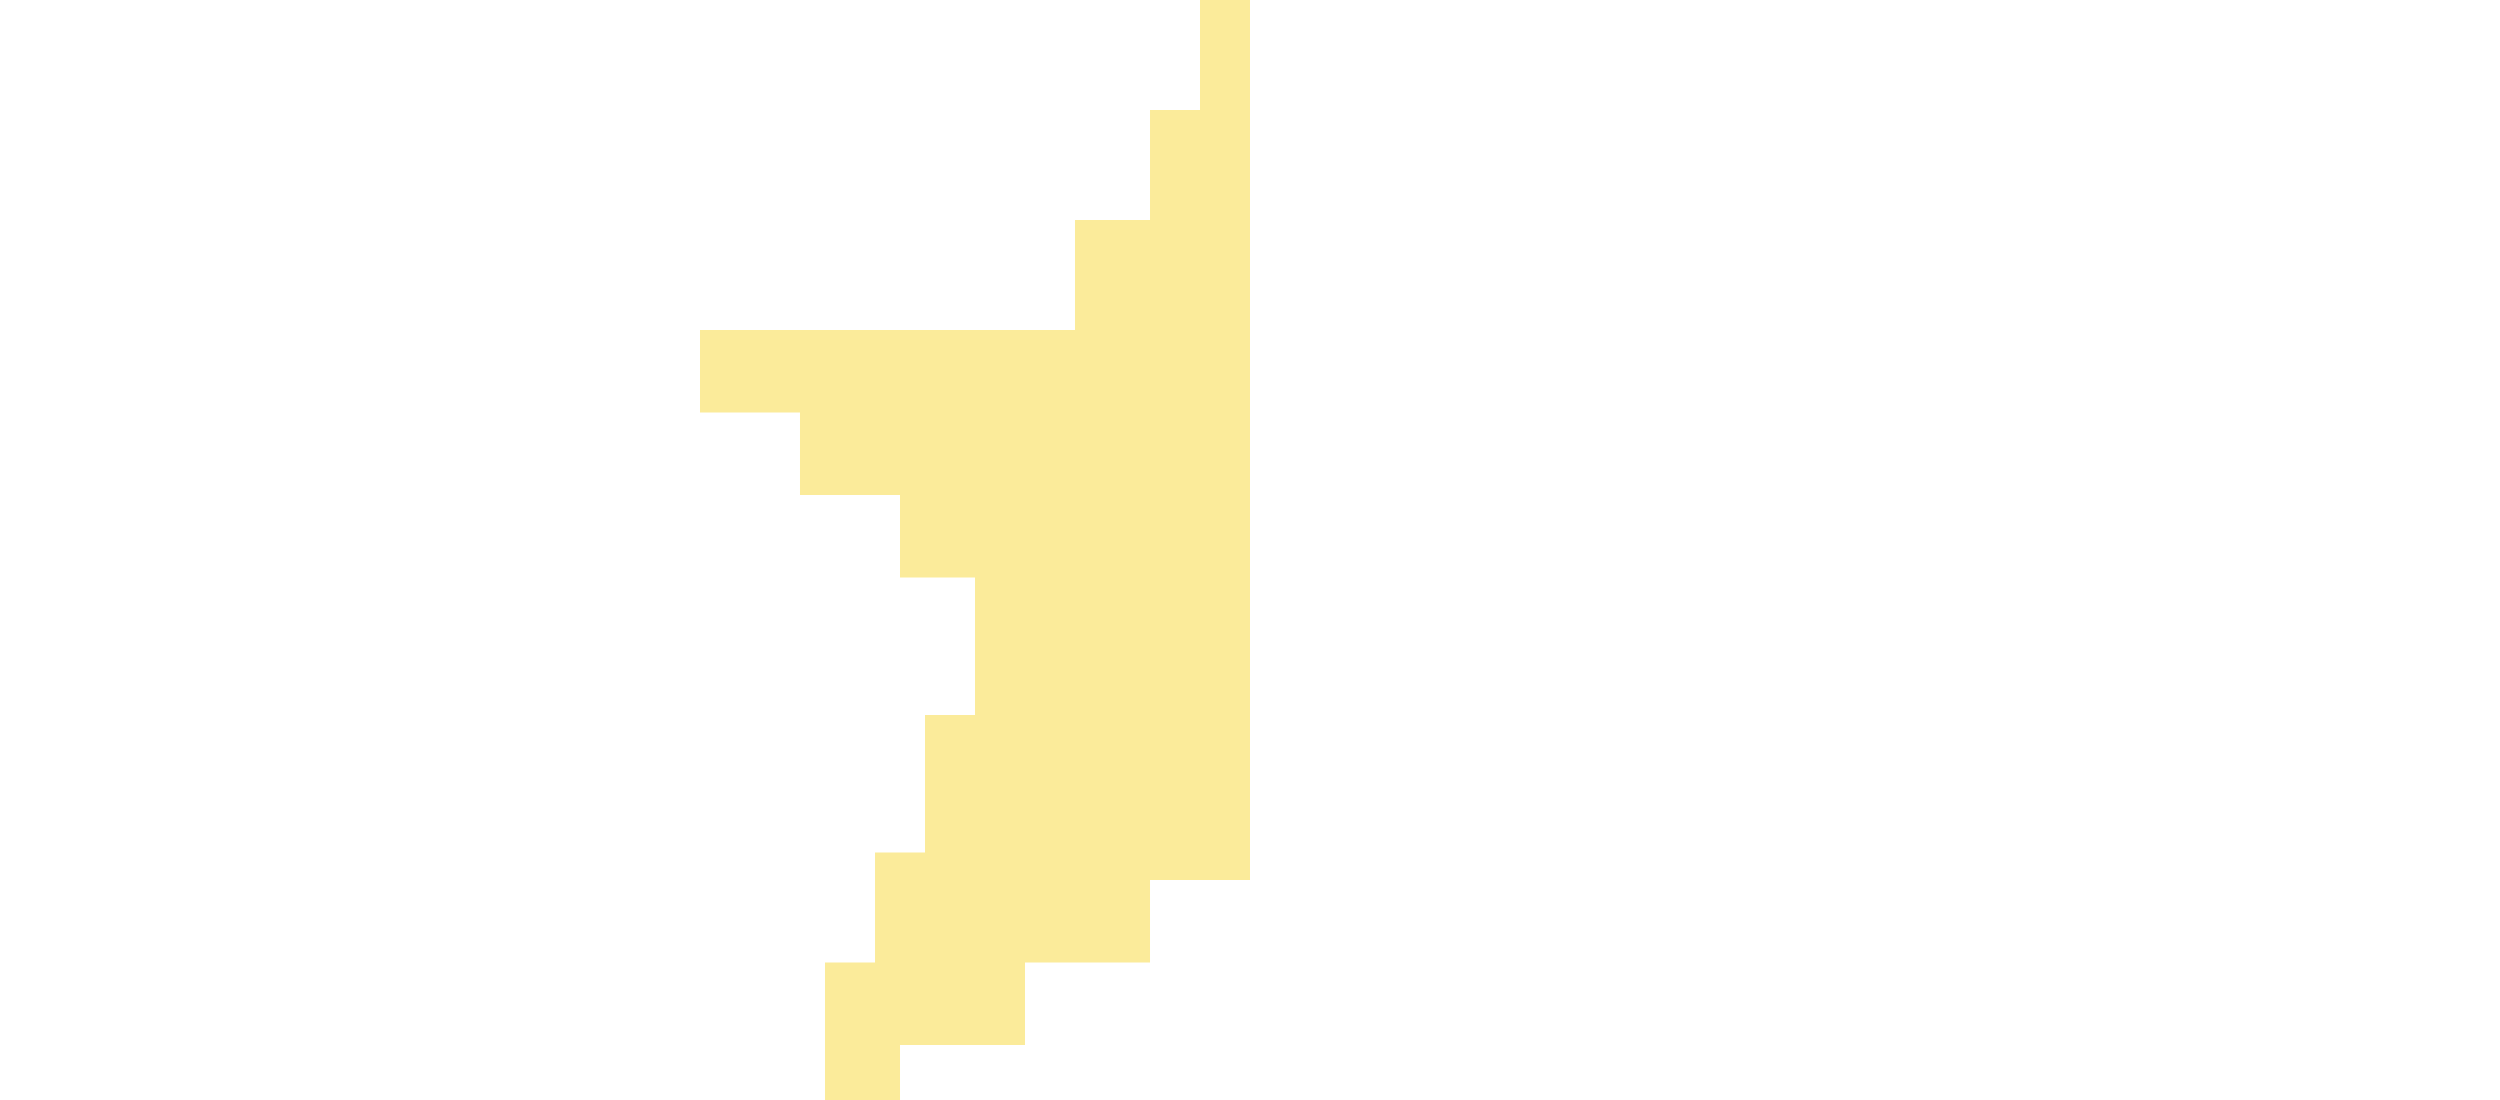 <svg height="1.1em" viewBox="0 0 40 40" fill="none"
    xmlns="http://www.w3.org/2000/svg">
    <path d="M18.182 4V0H20V32H16.364V35H11.818V38H7.273V40H4.545V35H6.364V31H8.182V26H10V21H7.273V18H3.636V15H0V12H13.636V8H16.364V4H18.182Z" fill="#FBEB9A"/>
</svg>
